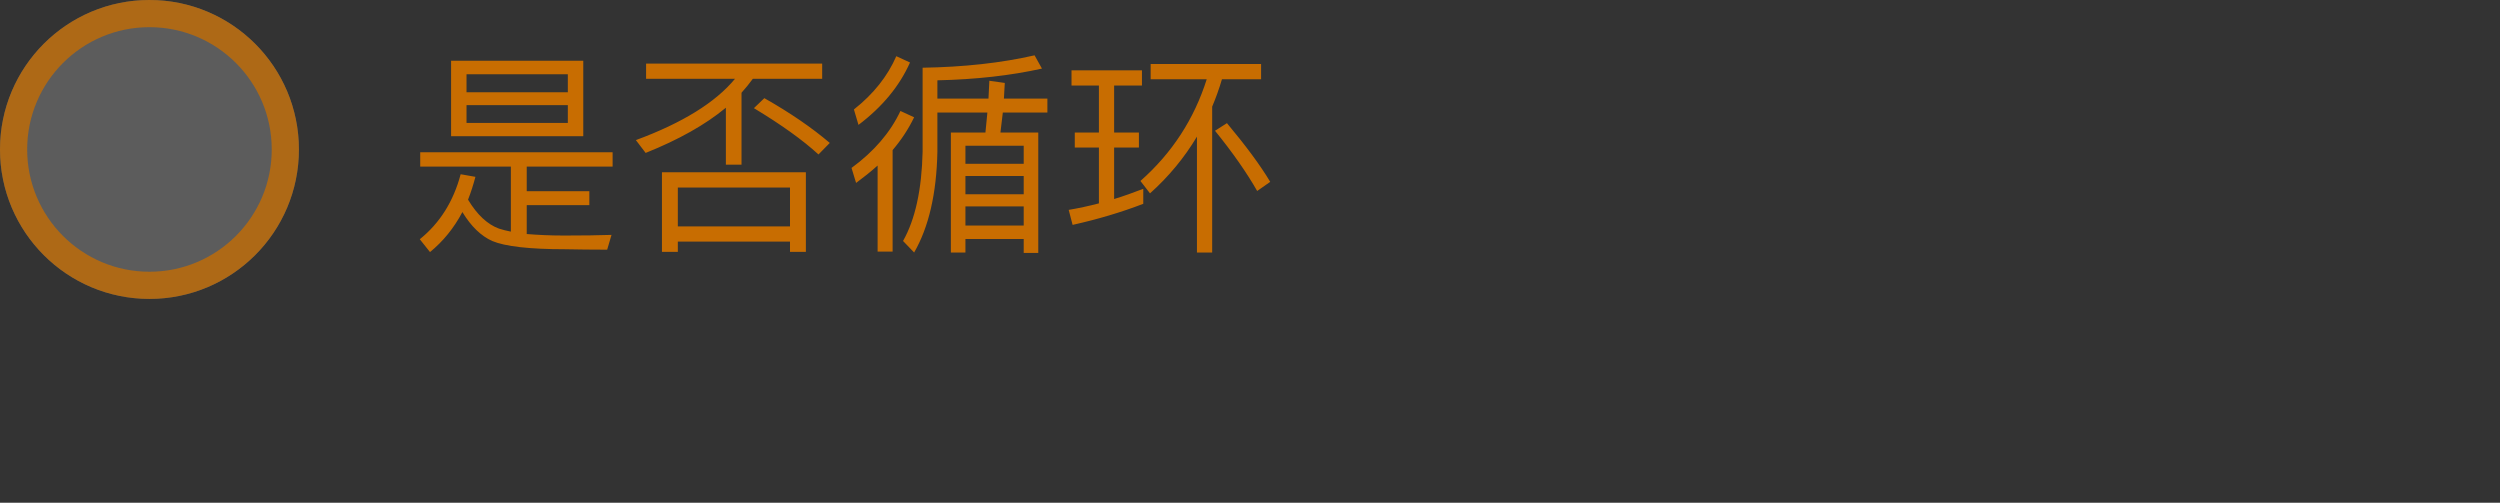 <svg width="184" height="37" viewBox="0 0 184 37" fill="none" xmlns="http://www.w3.org/2000/svg">
<rect x="0" y="0" width="184" height="37" fill="#333333" stroke="none"/>
<circle cx="11" cy="11" r="11" fill="white" fill-opacity="0.2"/>
<circle cx="11" cy="11" r="10" stroke="#C86D01" stroke-opacity="0.76" stroke-width="2"/>
<path d="M33.2 4.472H42.928V10.024H33.2V4.472ZM41.792 9.048V7.736H34.336V9.048H41.792ZM34.336 6.792H41.792V5.464H34.336V6.792ZM37.6 12.264H30.928V11.208H45.088V12.264H38.768V14.072H43.376V15.096H38.768V17.224C39.536 17.288 40.464 17.336 41.52 17.336C42.896 17.336 44.064 17.32 45.008 17.288L44.688 18.376C43.536 18.376 42.512 18.36 41.6 18.344C38.96 18.344 37.168 18.136 36.224 17.736C35.408 17.368 34.672 16.664 34.032 15.608C33.408 16.792 32.608 17.768 31.648 18.552L30.896 17.608C32.368 16.424 33.376 14.824 33.904 12.824L34.992 13.016C34.832 13.608 34.656 14.168 34.448 14.696C35.12 15.816 35.888 16.52 36.72 16.824C36.976 16.904 37.264 16.984 37.6 17.048V12.264ZM47.552 4.68H60.512V5.8H55.408C55.152 6.152 54.864 6.504 54.576 6.824V12.12H53.424V7.928C51.92 9.176 49.952 10.28 47.52 11.256L46.8 10.312C50.224 9.048 52.656 7.544 54.096 5.8H47.552V4.68ZM59.312 12.68V18.536H58.144V17.784H49.888V18.536H48.72V12.68H59.312ZM49.888 16.664H58.144V13.8H49.888V16.664ZM56.256 7.224C58.176 8.312 59.776 9.416 61.072 10.52L60.24 11.368C59.088 10.312 57.504 9.176 55.488 7.96L56.256 7.224ZM76.144 4.072L76.688 5.048C74.384 5.56 71.824 5.848 68.992 5.912V7.256H72.752L72.816 5.944L73.952 6.104L73.888 7.256H77.088V8.28H73.808C73.744 8.792 73.696 9.272 73.632 9.752H76.416V18.616H75.344V17.592H71.056V18.584H69.984V9.752H72.528L72.672 8.28H68.992V11.176C68.928 14.264 68.352 16.728 67.28 18.584L66.464 17.736C67.36 16.152 67.84 13.96 67.904 11.176V4.984C70.944 4.936 73.696 4.632 76.144 4.072ZM71.056 16.6H75.344V15.192H71.056V16.6ZM71.056 14.296H75.344V12.952H71.056V14.296ZM71.056 12.056H75.344V10.728H71.056V12.056ZM65.968 4.136L66.976 4.6C66.208 6.328 64.944 7.864 63.184 9.192L62.848 8.056C64.288 6.92 65.328 5.608 65.968 4.136ZM66.272 8.168L67.28 8.632C66.864 9.496 66.336 10.296 65.696 11.048V18.52H64.592V12.184C64.096 12.632 63.568 13.048 63.008 13.464L62.672 12.36C64.336 11.144 65.536 9.736 66.272 8.168ZM90.304 9.064C91.68 10.712 92.752 12.152 93.488 13.384L92.528 14.056C91.76 12.712 90.736 11.24 89.424 9.624L90.304 9.064ZM79.104 9.752H80.88V6.296H78.864V5.176H84.048V6.296H82V9.752H83.824V10.856H82V14.648C82.736 14.424 83.44 14.168 84.144 13.896V15C82.528 15.624 80.8 16.136 78.944 16.552L78.656 15.448C79.408 15.32 80.144 15.16 80.88 14.968V10.856H79.104V9.752ZM84.688 4.712H92.816V5.832H89.936C89.728 6.536 89.488 7.208 89.216 7.848V18.584H88.096V10.056C87.168 11.608 86.016 13 84.64 14.232L83.936 13.32C86.272 11.256 87.888 8.76 88.816 5.832H84.688V4.712Z" fill="#C86D01"/>
</svg>
